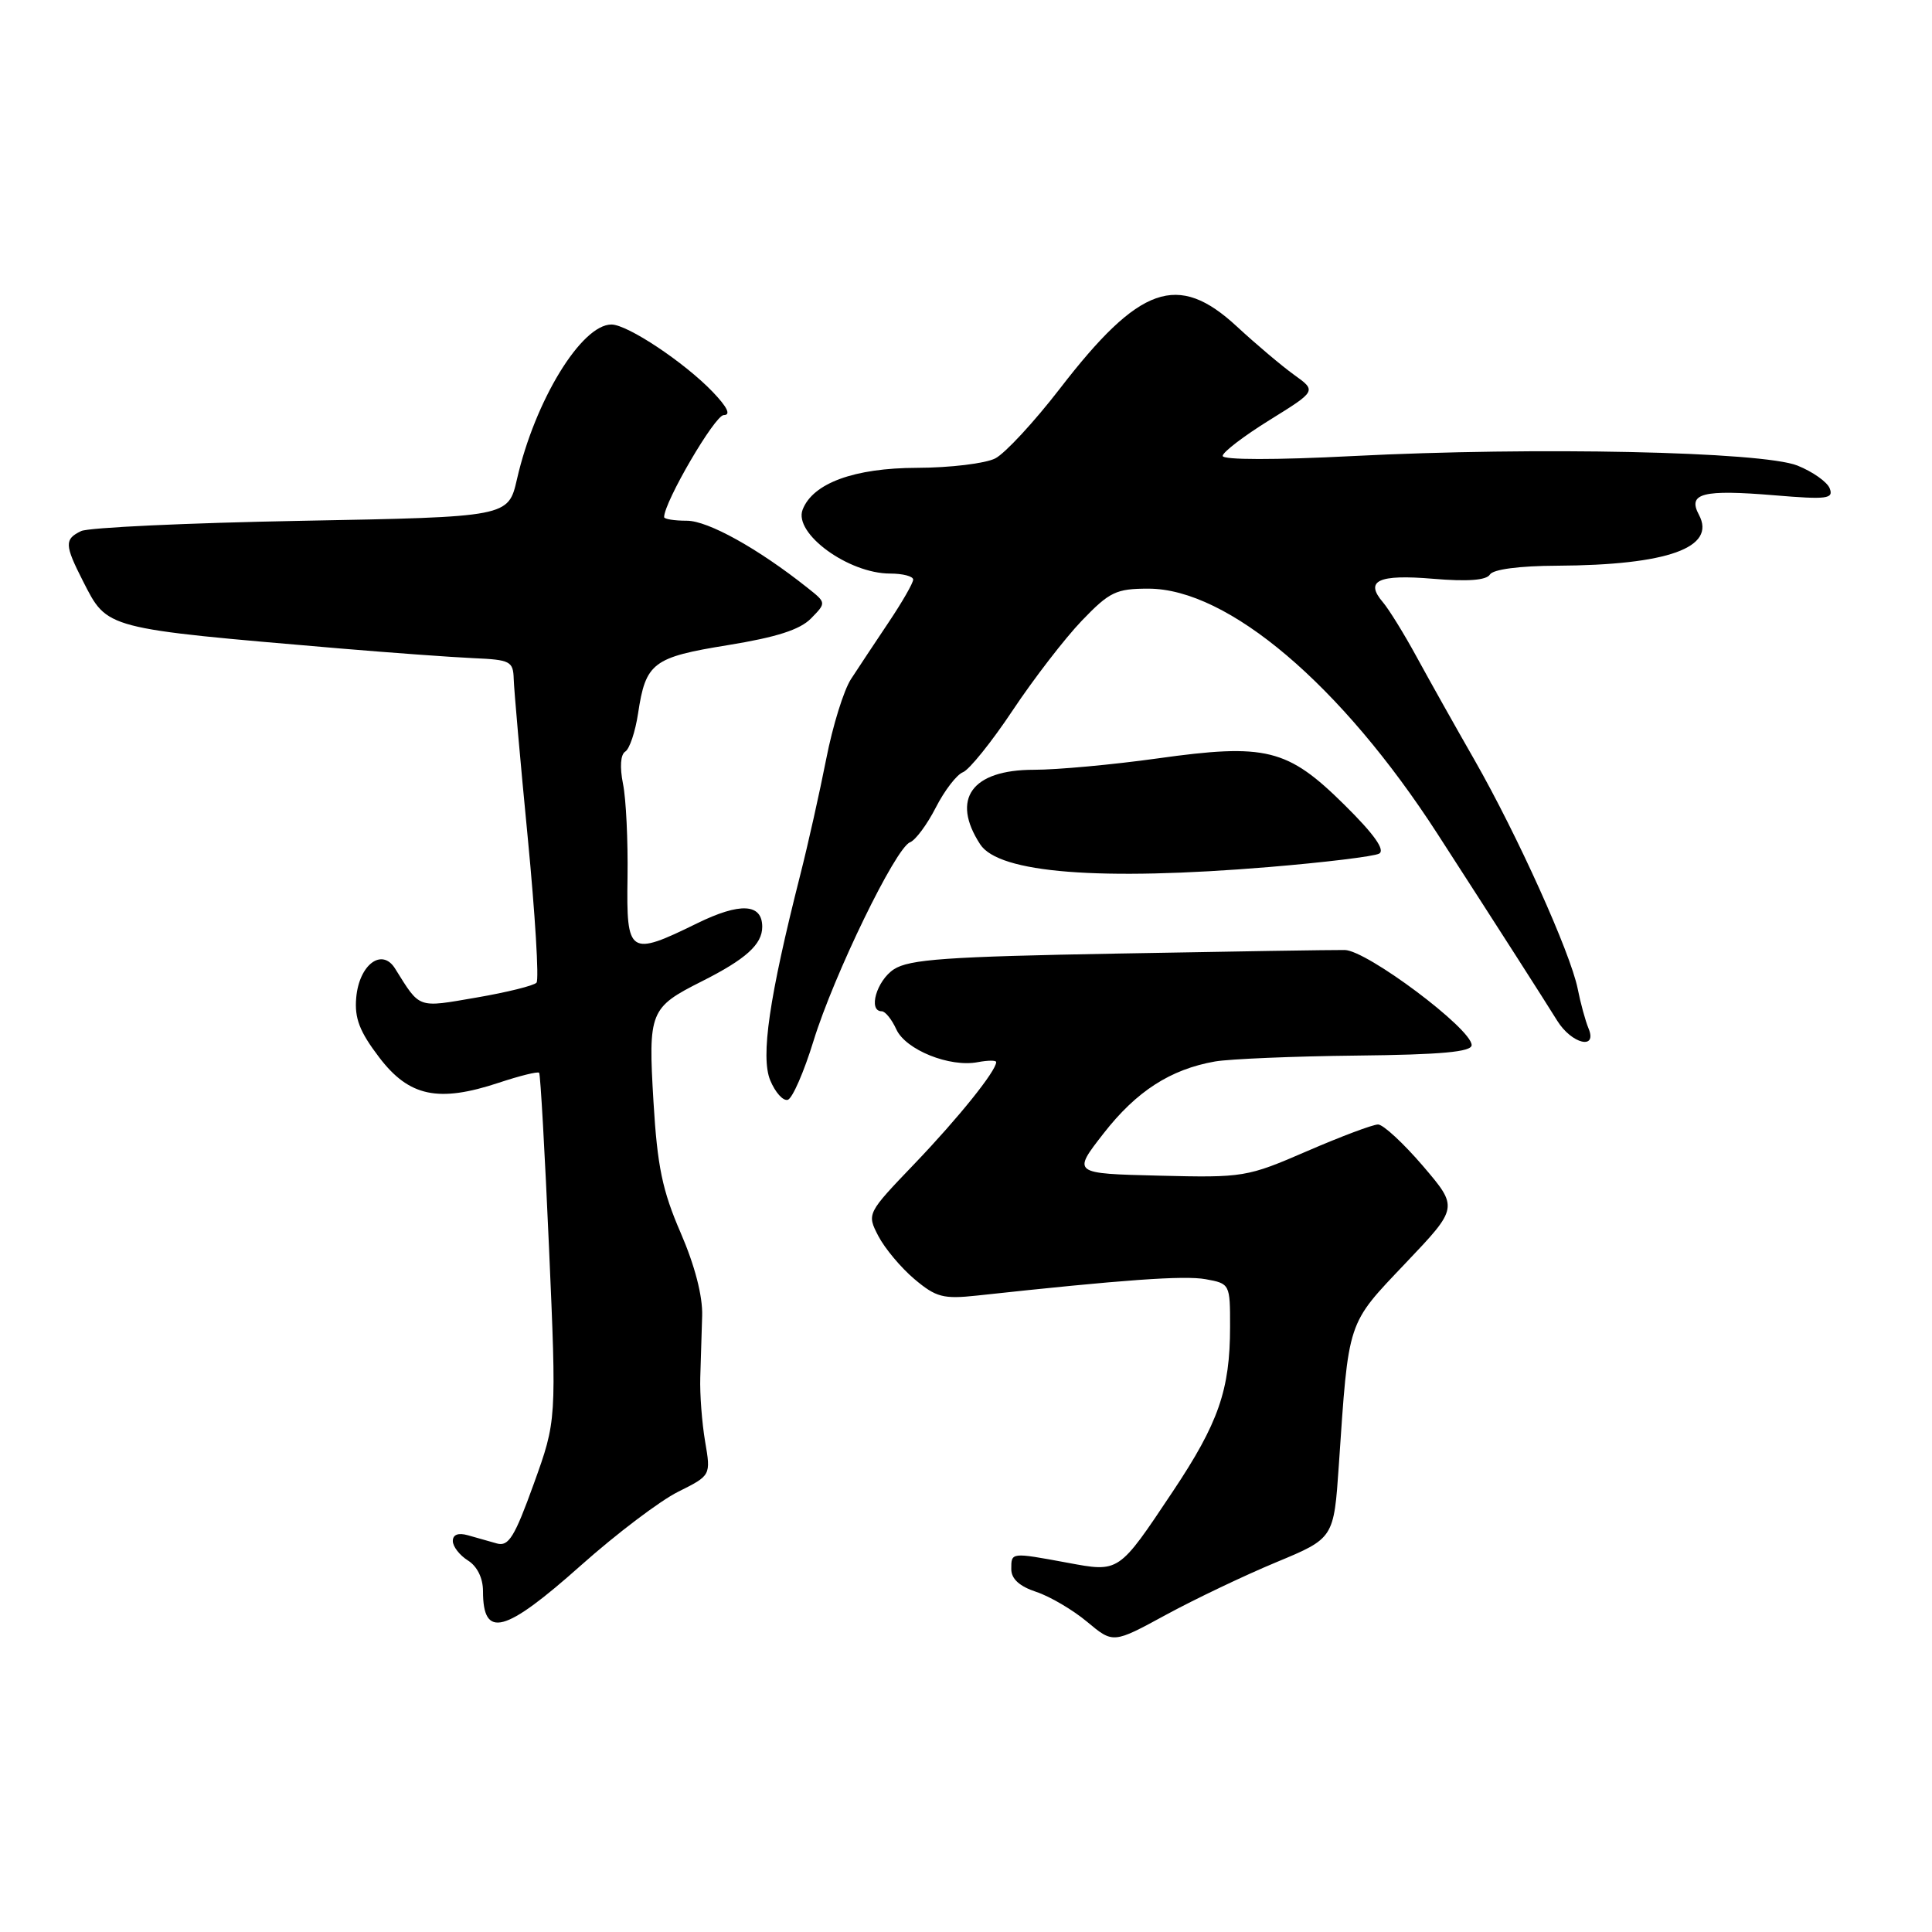 <?xml version="1.0" encoding="UTF-8" standalone="no"?>
<!DOCTYPE svg PUBLIC "-//W3C//DTD SVG 1.1//EN" "http://www.w3.org/Graphics/SVG/1.1/DTD/svg11.dtd" >
<svg xmlns="http://www.w3.org/2000/svg" xmlns:xlink="http://www.w3.org/1999/xlink" version="1.1" viewBox="0 0 256 256">
 <g >
 <path fill="currentColor"
d=" M 169.12 207.00 C 176.74 203.83 176.74 203.83 177.40 194.17 C 178.72 174.73 178.44 175.60 186.23 167.39 C 193.25 160.01 193.25 160.01 188.55 154.50 C 185.96 151.48 183.28 149.00 182.60 149.00 C 181.91 149.00 177.68 150.59 173.20 152.53 C 165.24 155.98 164.79 156.06 153.57 155.78 C 142.08 155.50 142.08 155.50 146.24 150.17 C 150.58 144.60 155.09 141.69 161.00 140.65 C 162.93 140.32 171.36 139.96 179.75 139.87 C 191.02 139.75 195.00 139.38 195.00 138.48 C 195.00 136.32 181.10 125.91 178.18 125.88 C 176.71 125.86 163.21 126.07 148.19 126.35 C 125.42 126.76 120.48 127.11 118.44 128.44 C 116.16 129.94 114.98 134.00 116.84 134.00 C 117.30 134.00 118.17 135.08 118.77 136.40 C 120.01 139.11 125.84 141.46 129.57 140.74 C 130.91 140.49 132.00 140.48 132.00 140.73 C 132.00 141.90 127.02 148.10 121.22 154.16 C 114.85 160.81 114.85 160.81 116.39 163.79 C 117.24 165.42 119.39 167.99 121.17 169.49 C 124.03 171.90 124.99 172.15 129.45 171.67 C 148.88 169.56 156.92 168.99 159.75 169.50 C 162.97 170.08 163.00 170.15 162.99 175.80 C 162.99 184.16 161.46 188.56 155.39 197.65 C 148.17 208.47 148.34 208.35 141.39 207.06 C 133.92 205.68 134.00 205.68 134.00 207.92 C 134.00 209.21 135.09 210.20 137.30 210.93 C 139.12 211.53 142.16 213.32 144.05 214.90 C 147.50 217.78 147.50 217.78 154.50 213.97 C 158.35 211.88 164.93 208.74 169.12 207.00 Z  M 77.00 207.40 C 81.67 203.24 87.46 198.86 89.85 197.67 C 94.20 195.50 94.20 195.50 93.43 191.00 C 93.01 188.53 92.72 184.70 92.79 182.50 C 92.86 180.30 92.98 176.63 93.04 174.35 C 93.12 171.73 92.06 167.67 90.19 163.35 C 87.77 157.77 87.10 154.56 86.59 146.00 C 85.88 134.03 86.09 133.51 93.00 130.03 C 98.82 127.10 101.00 125.14 101.00 122.81 C 101.00 119.71 98.07 119.55 92.36 122.35 C 83.37 126.76 82.99 126.51 83.15 116.25 C 83.22 111.44 82.96 105.86 82.55 103.86 C 82.11 101.64 82.22 99.98 82.85 99.59 C 83.42 99.24 84.18 96.96 84.55 94.52 C 85.56 87.81 86.50 87.09 96.47 85.48 C 102.87 84.44 106.00 83.44 107.46 81.95 C 109.50 79.87 109.50 79.87 107.00 77.89 C 100.46 72.69 93.82 69.00 91.02 69.00 C 89.36 69.00 88.00 68.78 88.00 68.52 C 88.00 66.52 94.73 55.00 95.90 55.00 C 96.88 55.00 96.39 53.97 94.44 51.93 C 90.69 48.02 83.15 43.00 81.02 43.00 C 77.04 43.00 70.88 53.09 68.50 63.50 C 67.35 68.50 67.35 68.50 39.93 69.01 C 24.84 69.29 11.71 69.90 10.75 70.37 C 8.52 71.44 8.55 72.20 11.00 77.01 C 14.27 83.40 13.67 83.24 45.00 85.92 C 51.88 86.50 59.86 87.08 62.75 87.21 C 67.62 87.42 68.00 87.62 68.07 89.97 C 68.11 91.36 68.94 100.83 69.93 111.00 C 70.91 121.17 71.44 129.82 71.09 130.21 C 70.75 130.60 67.17 131.49 63.14 132.18 C 55.23 133.54 55.71 133.71 52.35 128.34 C 50.61 125.54 47.58 127.82 47.20 132.21 C 46.96 134.92 47.65 136.70 50.24 140.10 C 54.20 145.31 58.08 146.13 66.12 143.46 C 68.87 142.55 71.27 141.95 71.44 142.15 C 71.61 142.34 72.20 152.79 72.75 165.37 C 73.75 188.24 73.75 188.24 70.72 196.64 C 68.19 203.66 67.39 204.95 65.85 204.52 C 64.83 204.23 63.10 203.74 62.00 203.43 C 60.72 203.07 60.00 203.34 60.00 204.19 C 60.00 204.92 60.90 206.08 62.00 206.77 C 63.23 207.54 64.00 209.10 64.00 210.84 C 64.00 217.19 66.85 216.44 77.00 207.40 Z  M 107.79 137.94 C 110.49 129.18 118.67 112.34 120.58 111.61 C 121.31 111.33 122.85 109.25 124.00 107.00 C 125.15 104.75 126.77 102.64 127.60 102.32 C 128.43 102.00 131.40 98.31 134.19 94.12 C 136.98 89.93 141.10 84.59 143.34 82.25 C 147.02 78.42 147.88 78.00 152.17 78.00 C 162.70 78.00 177.73 90.75 190.48 110.50 C 199.04 123.76 204.41 132.15 206.34 135.25 C 208.26 138.34 211.71 139.17 210.48 136.25 C 210.08 135.29 209.43 132.93 209.05 131.00 C 208.08 126.21 201.07 110.67 195.39 100.72 C 192.80 96.20 189.34 90.03 187.69 87.00 C 186.04 83.97 184.04 80.74 183.25 79.81 C 180.79 76.94 182.60 76.08 189.88 76.69 C 194.47 77.08 196.95 76.89 197.42 76.13 C 197.84 75.44 201.33 74.98 206.31 74.96 C 220.98 74.88 227.44 72.56 225.12 68.22 C 223.58 65.35 225.59 64.84 235.14 65.63 C 242.08 66.21 242.98 66.10 242.45 64.72 C 242.12 63.86 240.19 62.50 238.17 61.69 C 233.49 59.83 203.53 59.19 179.25 60.43 C 168.96 60.96 162.00 60.95 162.01 60.41 C 162.02 59.91 164.82 57.77 168.24 55.65 C 174.45 51.80 174.45 51.80 171.48 49.67 C 169.84 48.49 166.43 45.61 163.90 43.27 C 156.06 36.01 151.00 37.79 140.42 51.52 C 137.03 55.91 133.19 60.06 131.88 60.74 C 130.57 61.41 125.90 61.98 121.50 61.99 C 113.20 62.01 107.70 64.02 106.35 67.54 C 105.14 70.69 112.42 76.00 117.95 76.00 C 119.63 76.00 121.00 76.36 121.00 76.80 C 121.00 77.25 119.54 79.79 117.75 82.46 C 115.96 85.13 113.72 88.51 112.77 89.97 C 111.81 91.43 110.33 96.20 109.48 100.56 C 108.62 104.93 107.07 111.88 106.02 116.00 C 101.92 132.17 100.77 140.03 102.06 143.15 C 102.73 144.76 103.77 145.92 104.39 145.73 C 105.00 145.54 106.53 142.04 107.79 137.94 Z  M 168.11 114.89 C 175.47 114.28 182.06 113.48 182.74 113.11 C 183.58 112.65 182.08 110.53 178.14 106.64 C 170.60 99.18 167.76 98.48 153.34 100.50 C 147.46 101.32 140.10 102.00 136.98 102.00 C 128.76 102.00 125.97 105.87 129.88 111.88 C 132.36 115.69 145.71 116.74 168.11 114.89 Z "/>
</g>
</svg>